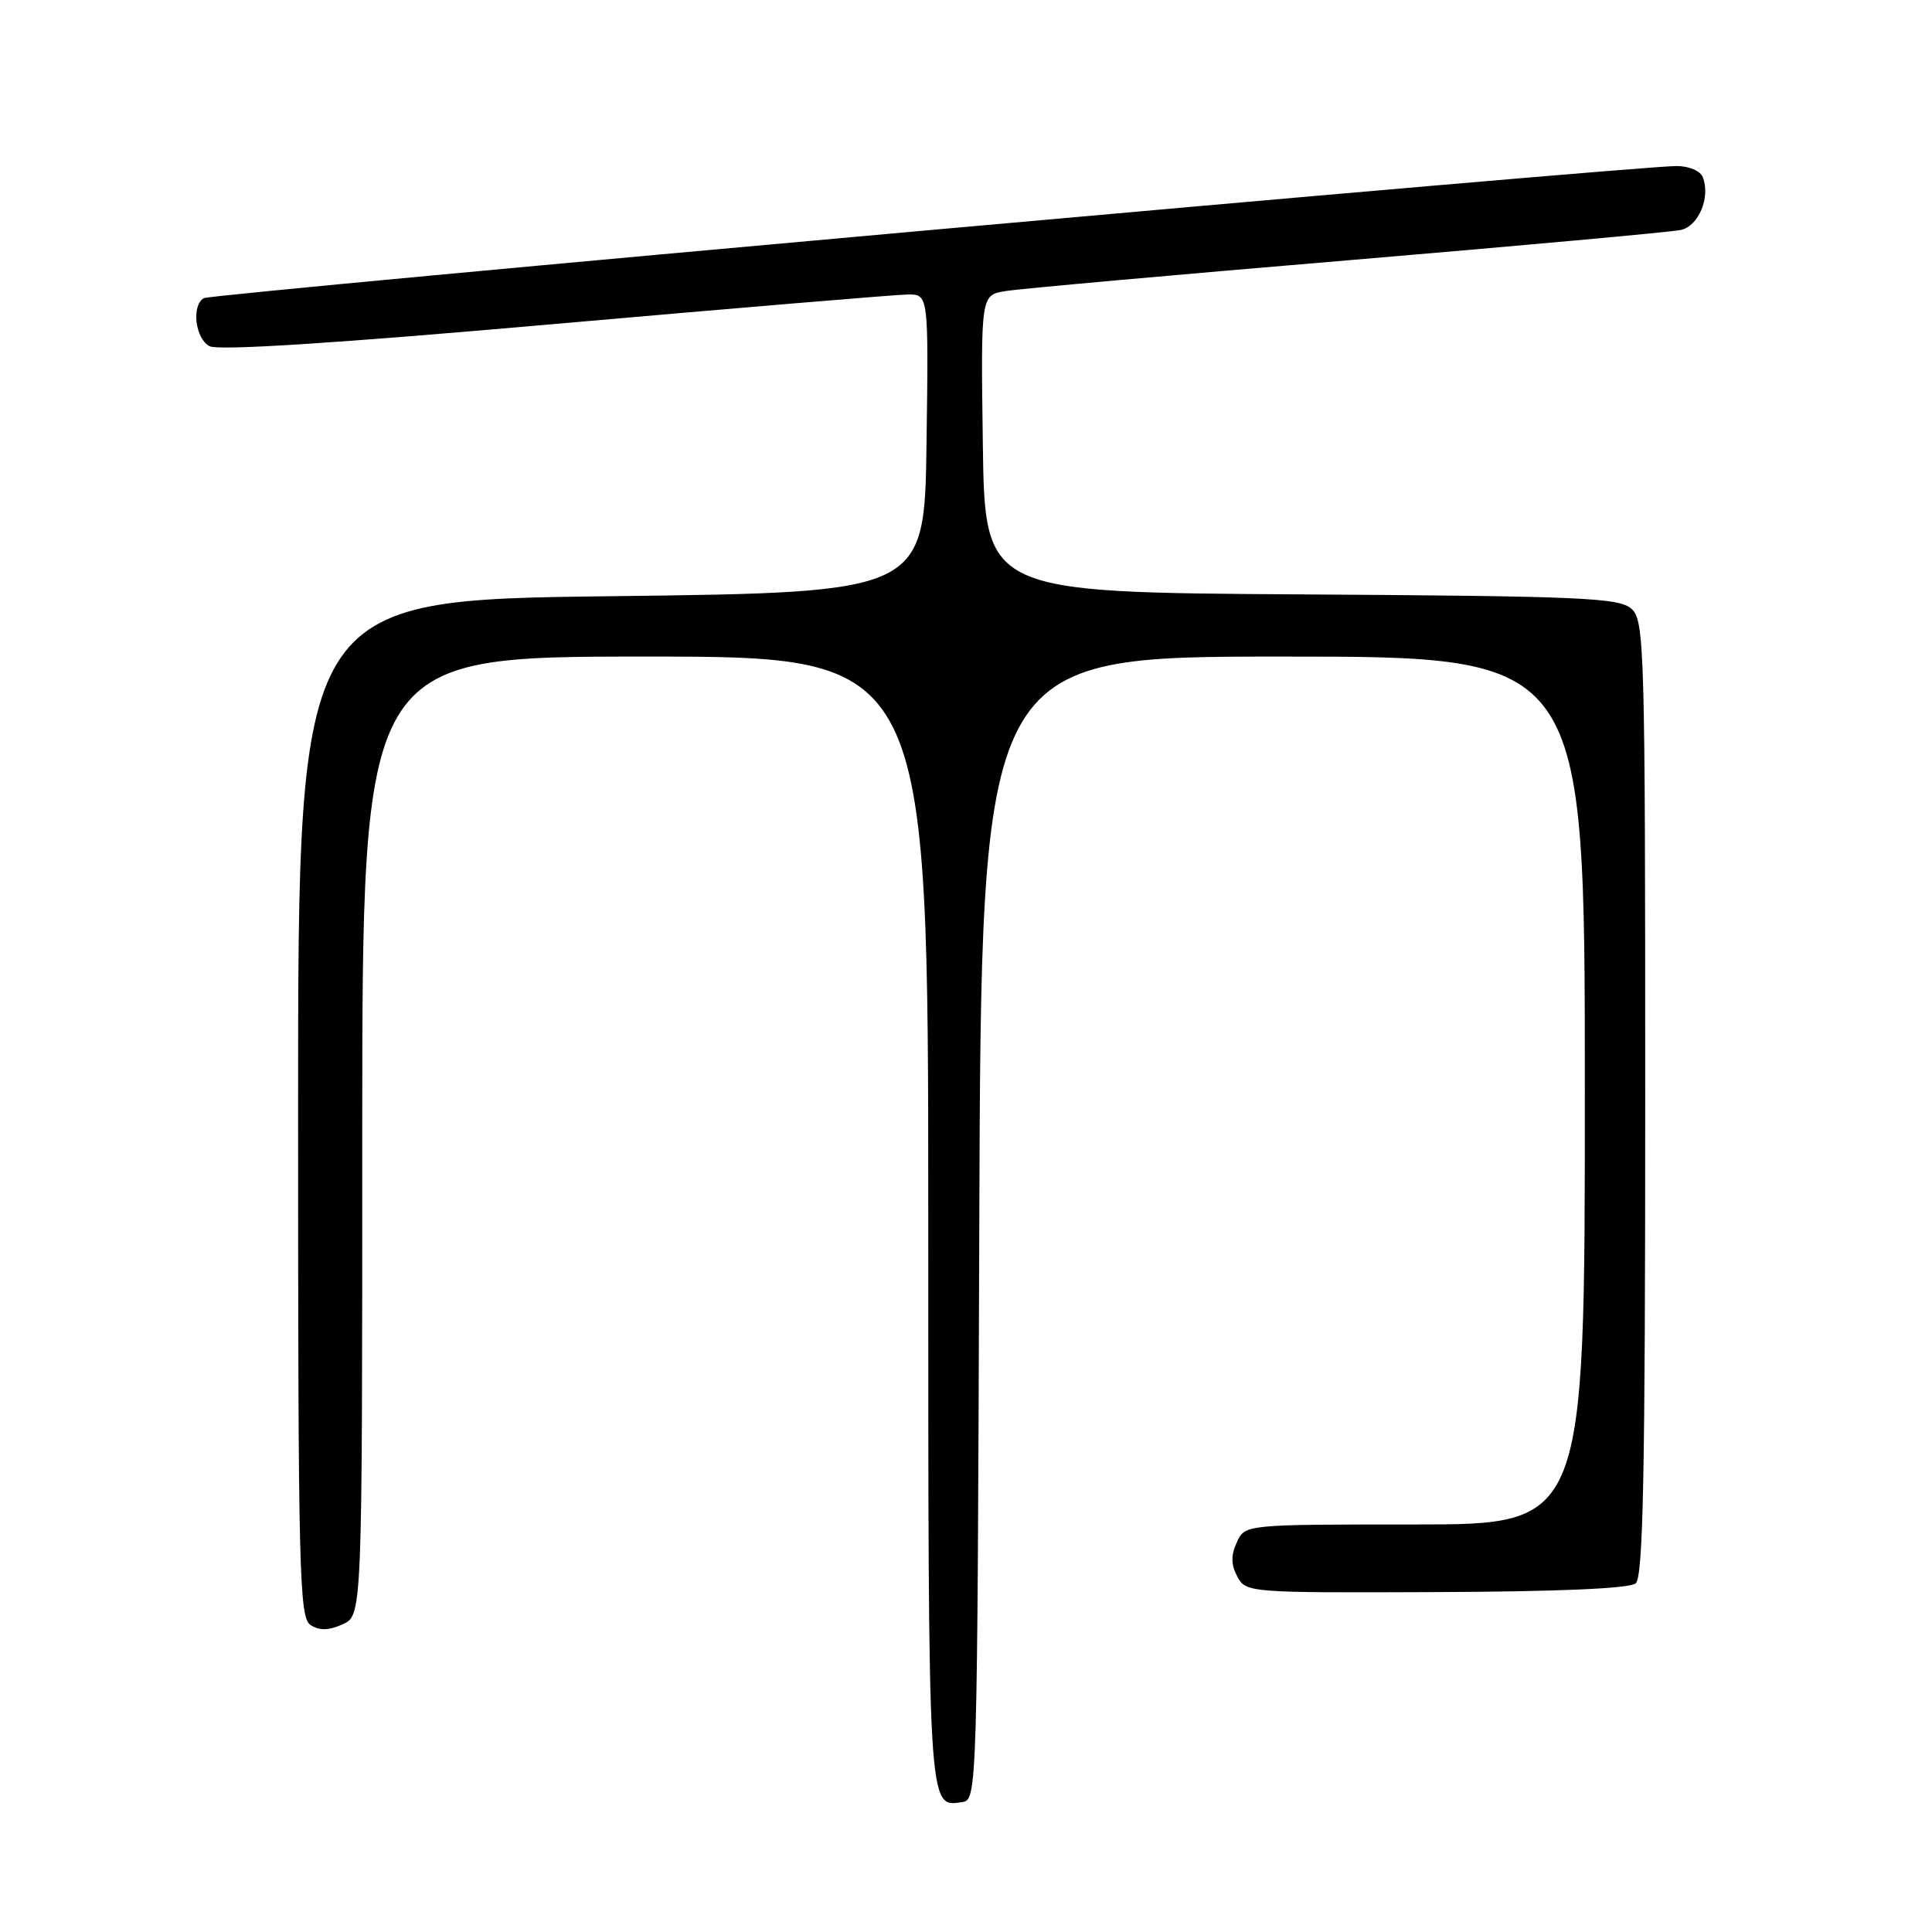 <?xml version="1.0" encoding="UTF-8" standalone="no"?>
<!DOCTYPE svg PUBLIC "-//W3C//DTD SVG 1.1//EN" "http://www.w3.org/Graphics/SVG/1.1/DTD/svg11.dtd" >
<svg xmlns="http://www.w3.org/2000/svg" xmlns:xlink="http://www.w3.org/1999/xlink" version="1.1" viewBox="0 0 256 256">
 <g >
 <path fill="currentColor"
d=" M 129.76 162.75 C 130.01 87.00 130.01 87.00 170.01 87.00 C 210.00 87.00 210.00 87.00 210.00 144.50 C 210.00 202.00 210.00 202.00 187.48 202.00 C 164.96 202.00 164.96 202.00 163.88 204.37 C 163.09 206.10 163.11 207.33 163.95 208.90 C 165.08 211.03 165.47 211.06 190.28 210.96 C 206.37 210.90 215.91 210.49 216.73 209.81 C 217.73 208.98 218.00 195.54 218.00 145.53 C 218.00 85.71 217.90 82.22 216.18 80.67 C 214.57 79.21 209.70 78.99 172.43 78.76 C 130.50 78.50 130.50 78.50 130.23 58.80 C 129.96 39.10 129.96 39.10 133.23 38.57 C 135.03 38.27 155.40 36.44 178.50 34.50 C 201.60 32.55 221.51 30.74 222.73 30.47 C 225.08 29.94 226.66 26.16 225.64 23.50 C 225.31 22.64 223.82 22.00 222.14 22.00 C 216.42 22.00 27.96 38.90 26.99 39.51 C 25.35 40.52 25.87 44.86 27.76 45.87 C 28.91 46.49 44.51 45.49 73.51 42.93 C 97.70 40.80 118.75 39.04 120.27 39.02 C 123.04 39.00 123.04 39.00 122.77 58.75 C 122.50 78.50 122.50 78.50 81.00 79.00 C 39.50 79.50 39.50 79.50 39.50 146.89 C 39.50 208.79 39.64 214.37 41.17 215.34 C 42.36 216.09 43.59 216.05 45.42 215.22 C 48.00 214.04 48.00 214.04 48.00 150.52 C 48.00 87.00 48.00 87.00 85.50 87.00 C 123.00 87.00 123.00 87.00 123.00 161.80 C 123.00 240.77 122.92 239.44 127.49 238.79 C 129.48 238.50 129.50 237.79 129.76 162.75 Z "/>
</g>
</svg>